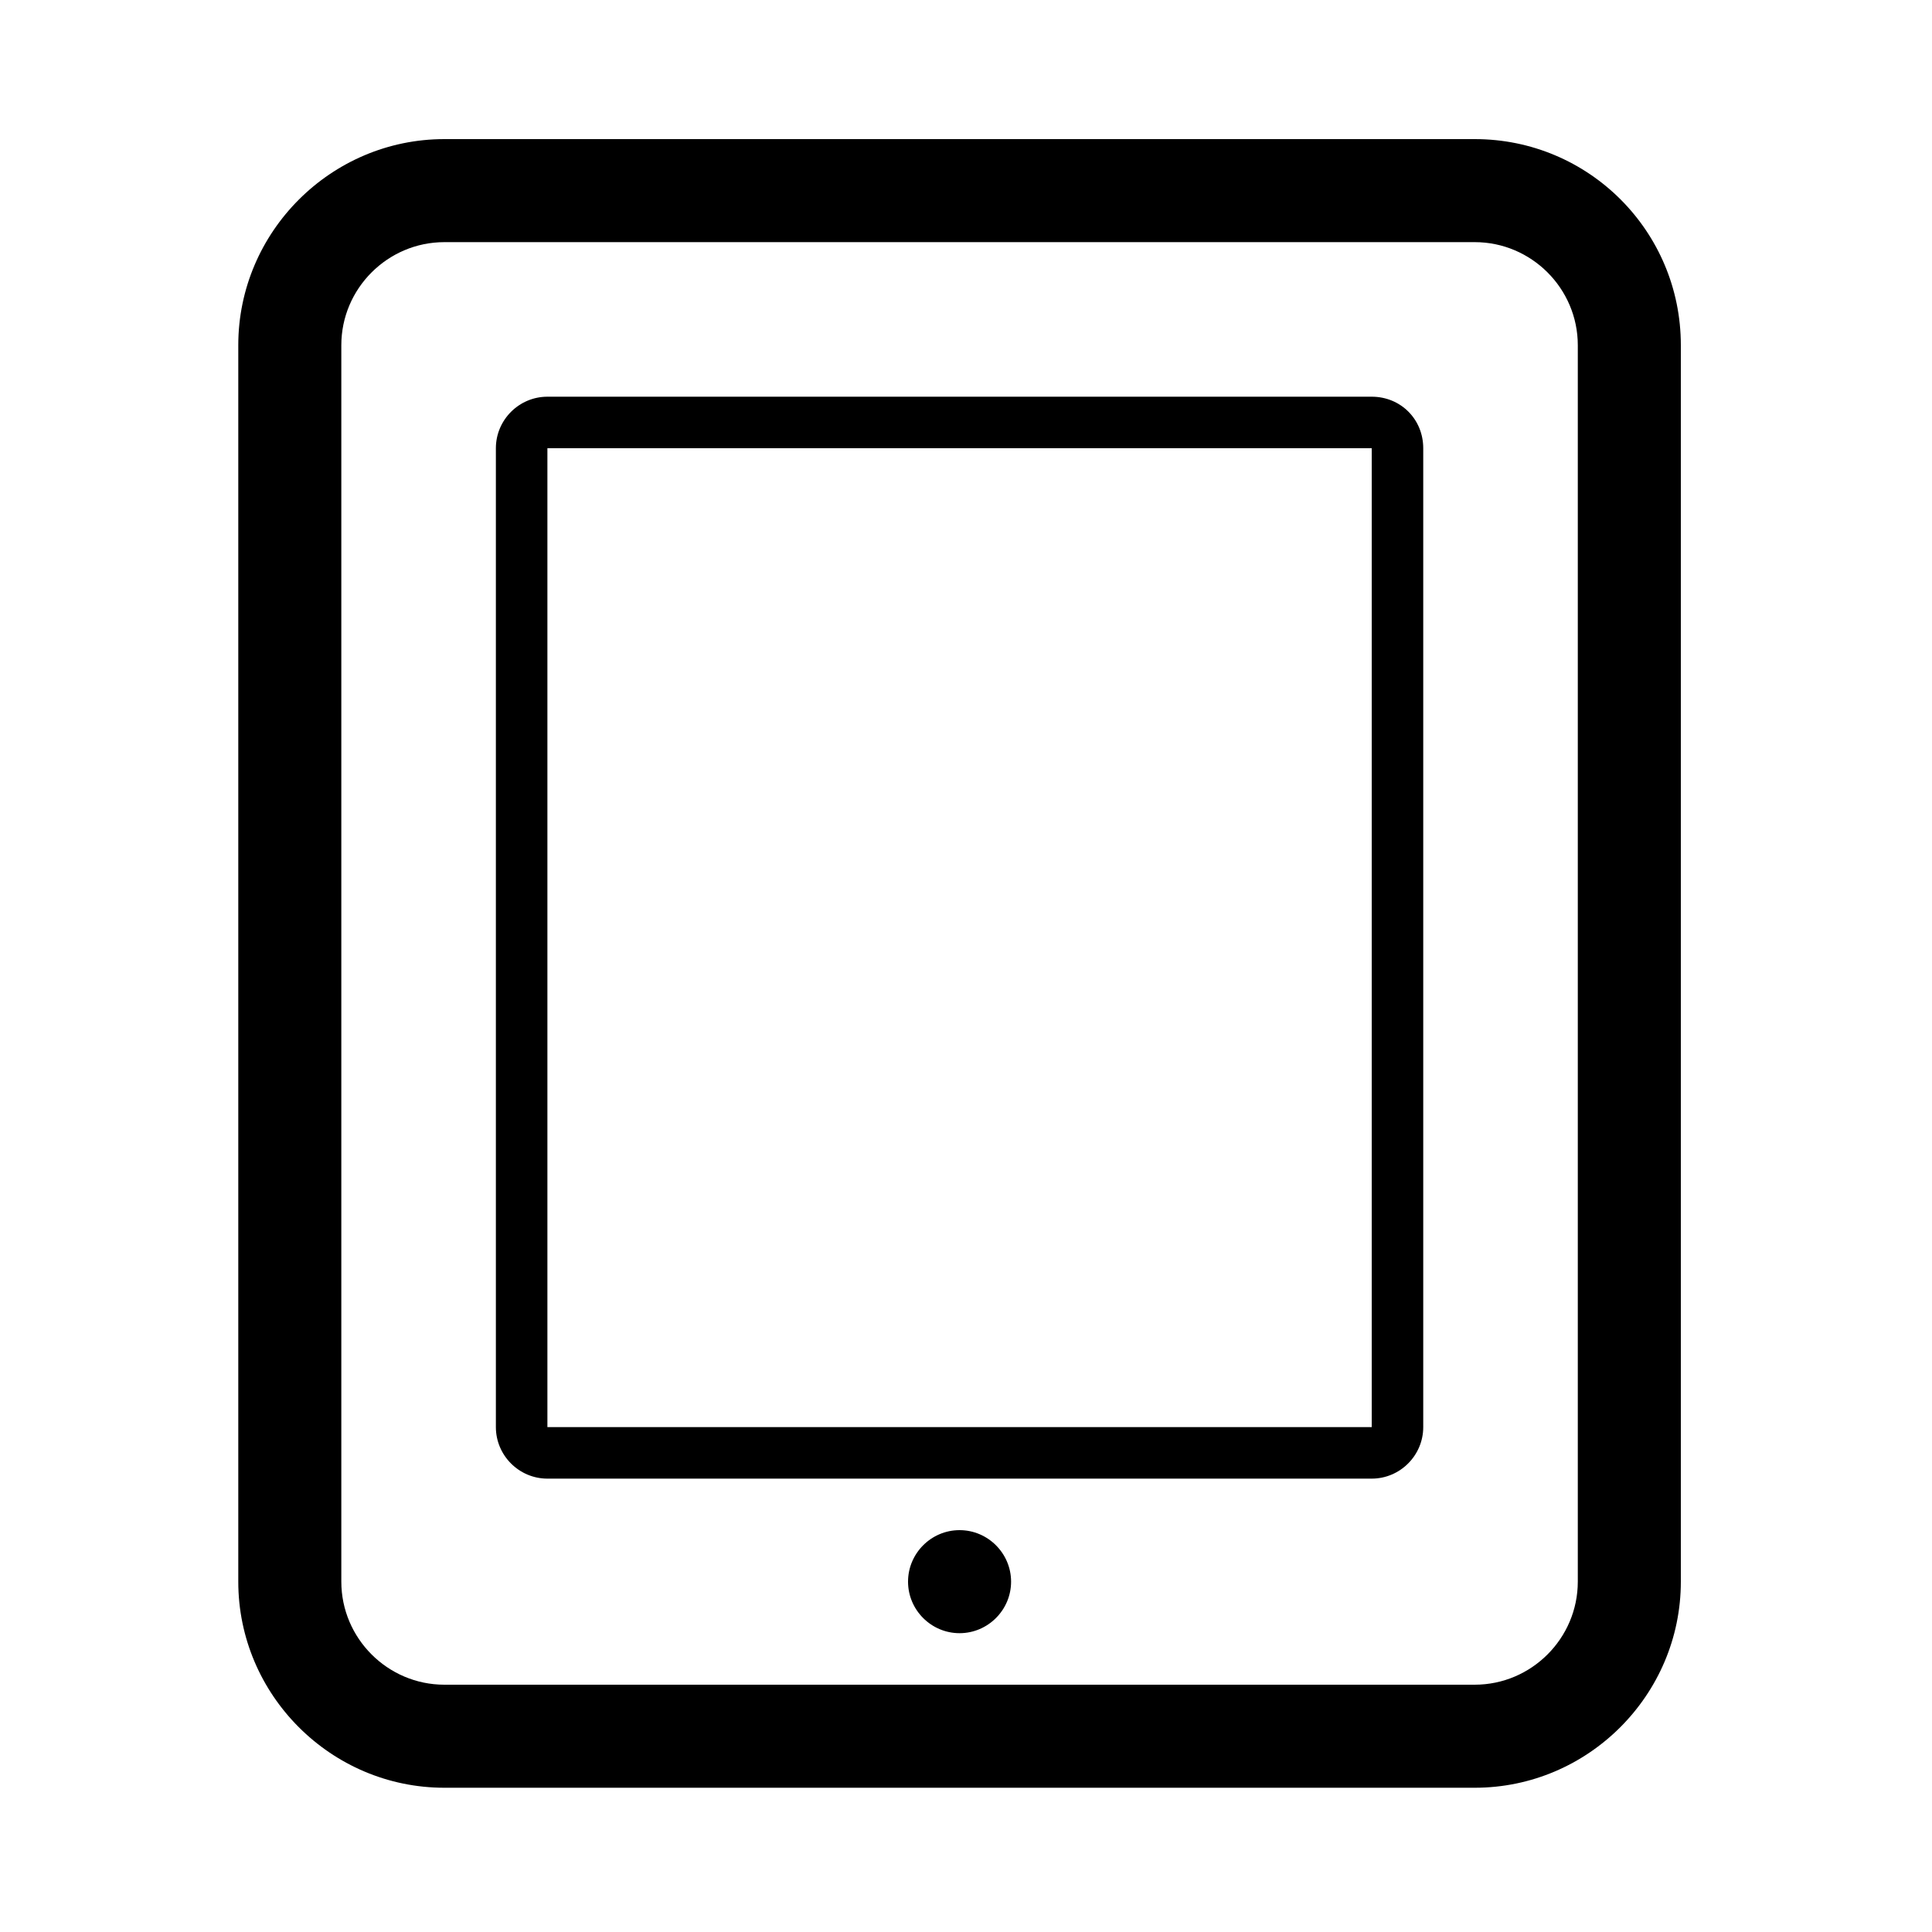 <?xml version="1.0" encoding="utf-8"?>
<!-- Generator: Adobe Illustrator 18.0.0, SVG Export Plug-In . SVG Version: 6.00 Build 0)  -->
<!DOCTYPE svg PUBLIC "-//W3C//DTD SVG 1.1//EN" "http://www.w3.org/Graphics/SVG/1.1/DTD/svg11.dtd">
<svg version="1.1" id="Layer_1" xmlns="http://www.w3.org/2000/svg" xmlns:xlink="http://www.w3.org/1999/xlink" x="0px" y="0px"
	 viewBox="0 0 300 300" enable-background="new 0 0 300 300" xml:space="preserve">
<path d="M213,69.6v152H85v-152H213 M213,61.6H85c-4.4,0-8,3.6-8,8v152c0,4.4,3.6,8,8,8h128c4.4,0,8-3.6,8-8v-152
	C221,65.1,217.5,61.6,213,61.6L213,61.6z M229,37.6c8.8,0,16,7.2,16,16v192c0,8.8-7.2,16-16,16H69c-8.8,0-16-7.2-16-16v-192
	c0-8.8,7.2-16,16-16H229 M229,21.6H69c-17.6,0-32,14.4-32,32v192c0,17.6,14.4,32,32,32h160c17.6,0,32-14.4,32-32v-192
	C261,35.9,246.7,21.6,229,21.6L229,21.6z M149,253.6c4.4,0,8-3.6,8-8s-3.6-8-8-8s-8,3.6-8,8S144.6,253.6,149,253.6z"/>
</svg>
